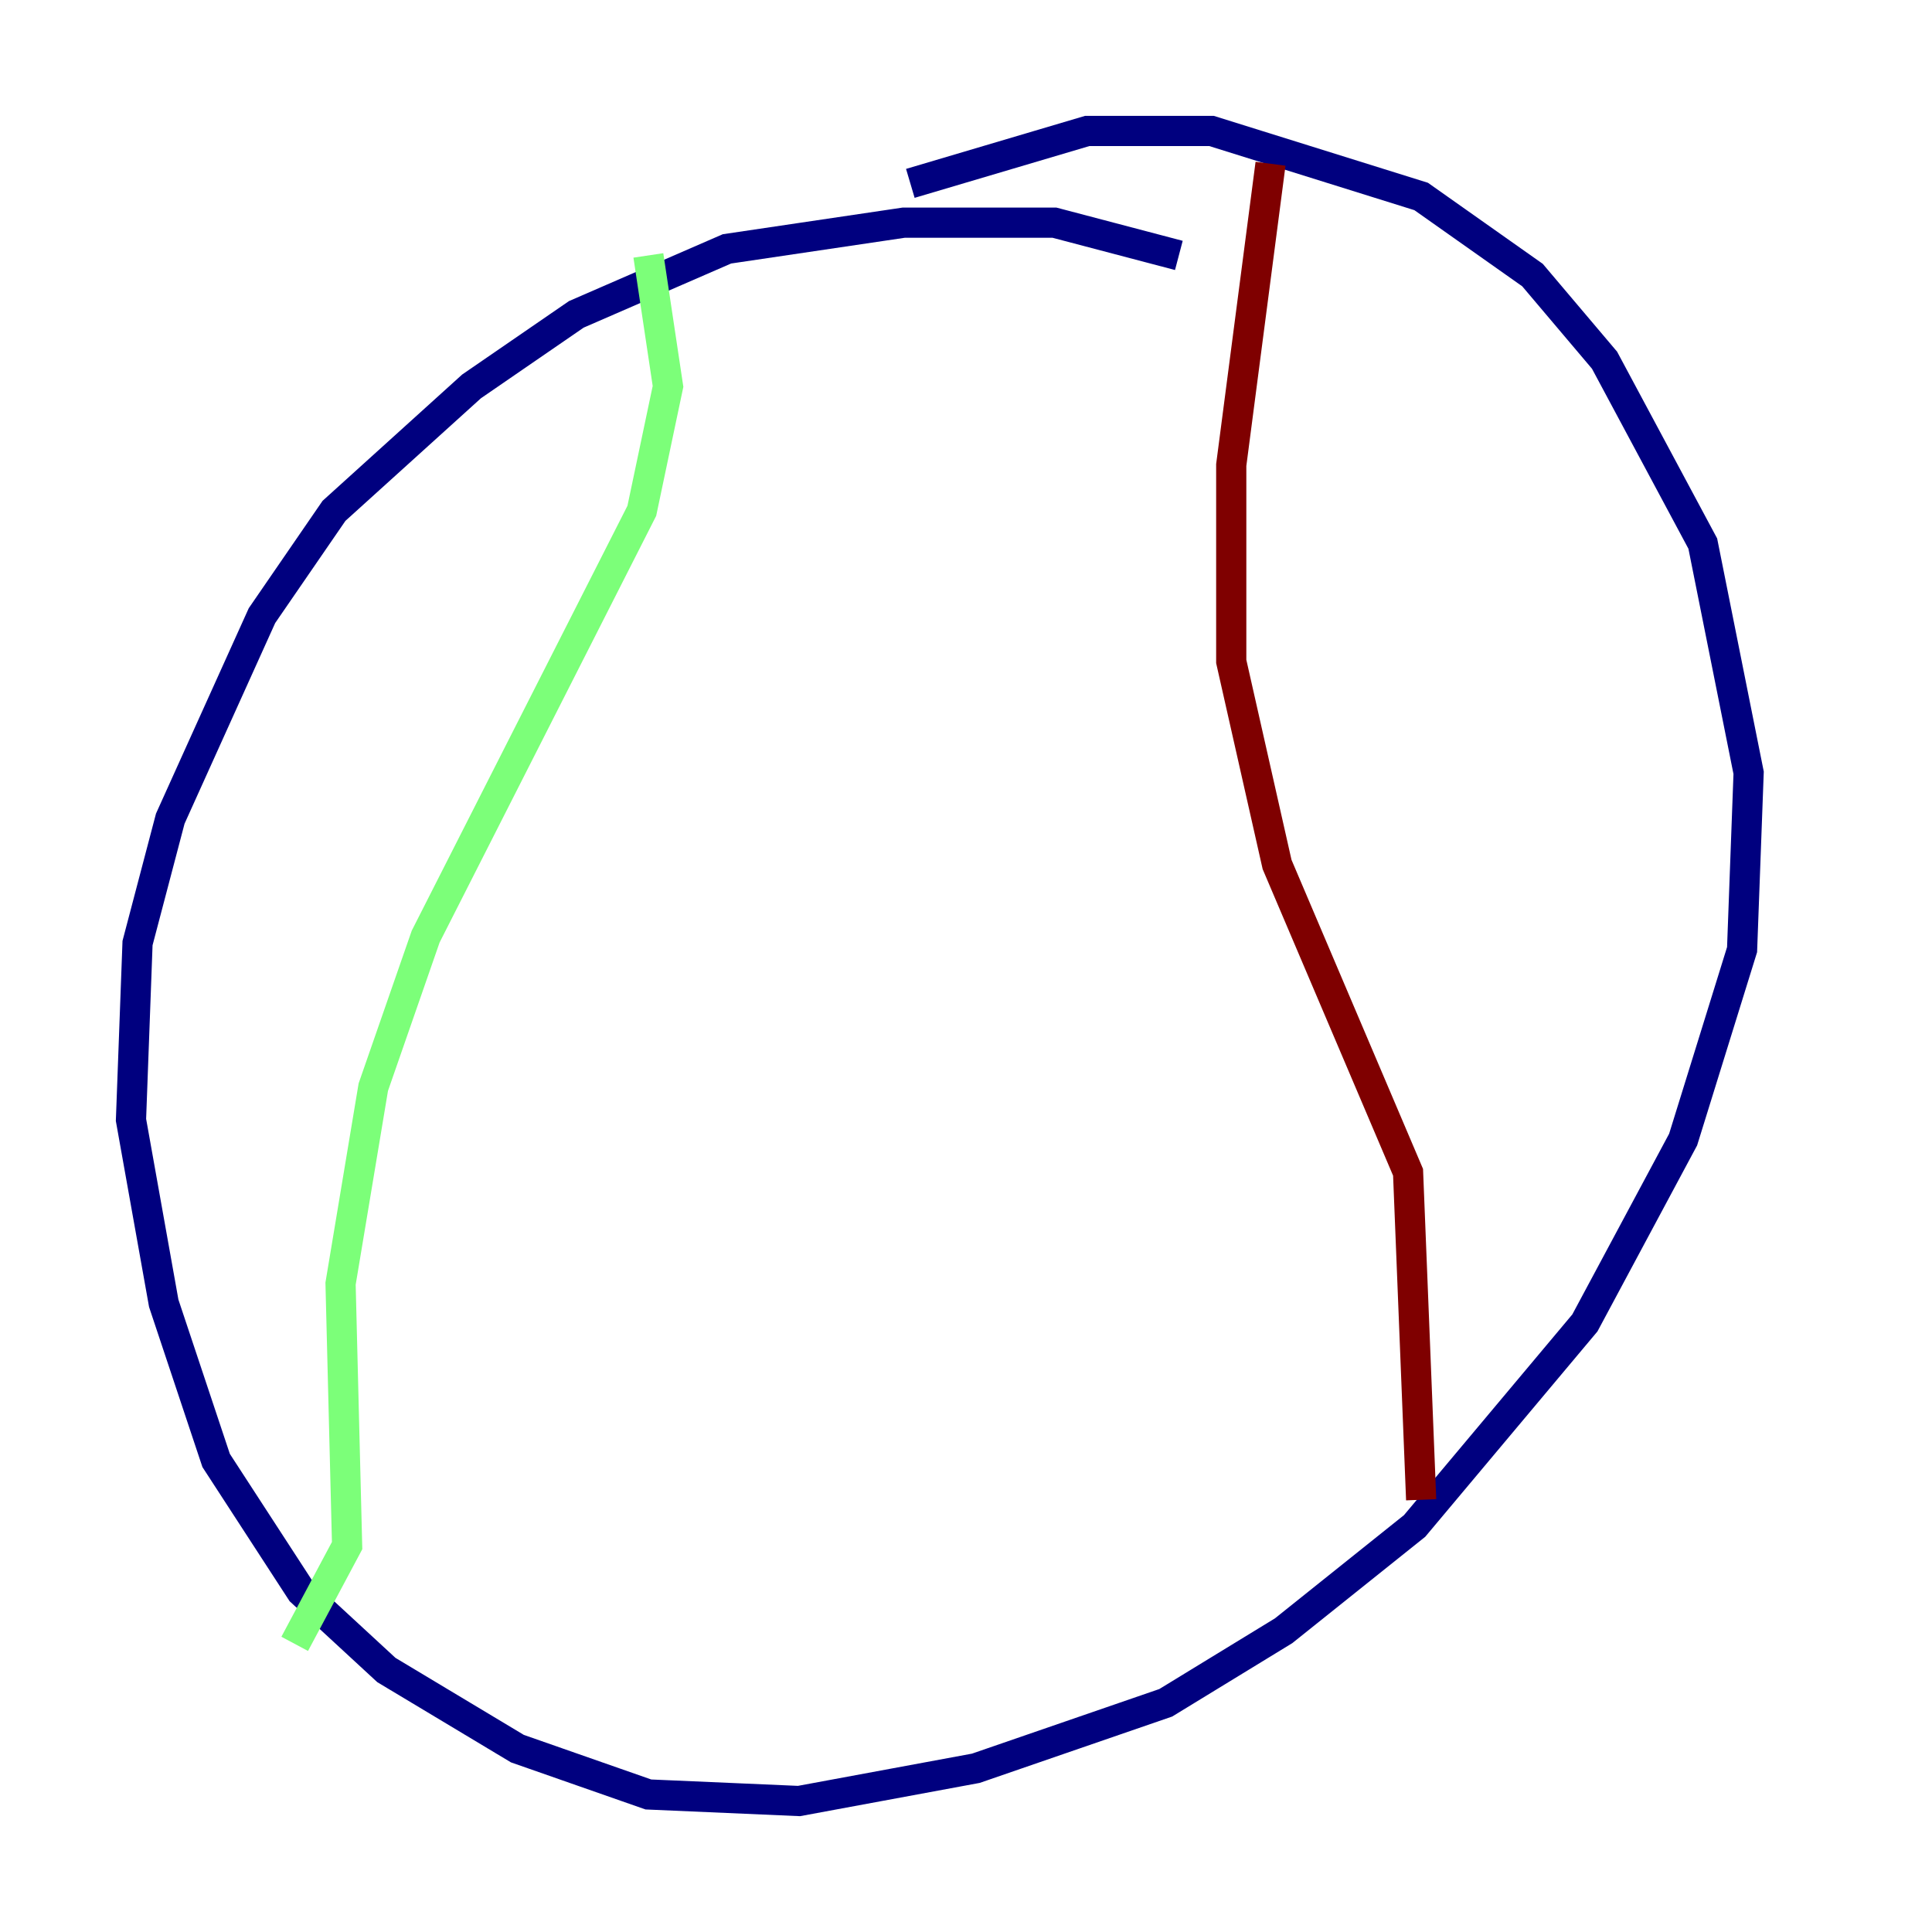 <?xml version="1.0" encoding="utf-8" ?>
<svg baseProfile="tiny" height="128" version="1.2" viewBox="0,0,128,128" width="128" xmlns="http://www.w3.org/2000/svg" xmlns:ev="http://www.w3.org/2001/xml-events" xmlns:xlink="http://www.w3.org/1999/xlink"><defs /><polyline fill="none" points="78.102,16.922 69.858,14.752 59.878,14.752 48.163,16.488 38.183,20.827 31.241,25.6 22.129,33.844 17.356,40.786 11.281,54.237 9.112,62.481 8.678,74.197 10.848,86.346 14.319,96.759 19.959,105.437 25.6,110.644 34.278,115.851 42.956,118.888 52.936,119.322 64.651,117.153 77.234,112.814 85.044,108.041 93.722,101.098 105.003,87.647 111.512,75.498 115.417,62.915 115.851,51.2 112.814,36.014 106.305,23.864 101.532,18.224 94.156,13.017 80.271,8.678 72.027,8.678 60.312,12.149" stroke="#00007f" stroke-width="2" /><polyline fill="none" points="42.956,16.922 44.258,25.6 42.522,33.844 28.203,62.047 24.732,72.027 22.563,85.044 22.997,102.4 19.525,108.909" stroke="#7cff79" stroke-width="2" /><polyline fill="none" points="84.176,10.848 81.573,30.807 81.573,43.824 84.61,57.275 93.288,77.668 94.156,99.363" stroke="#7f0000" stroke-width="2" /></svg>